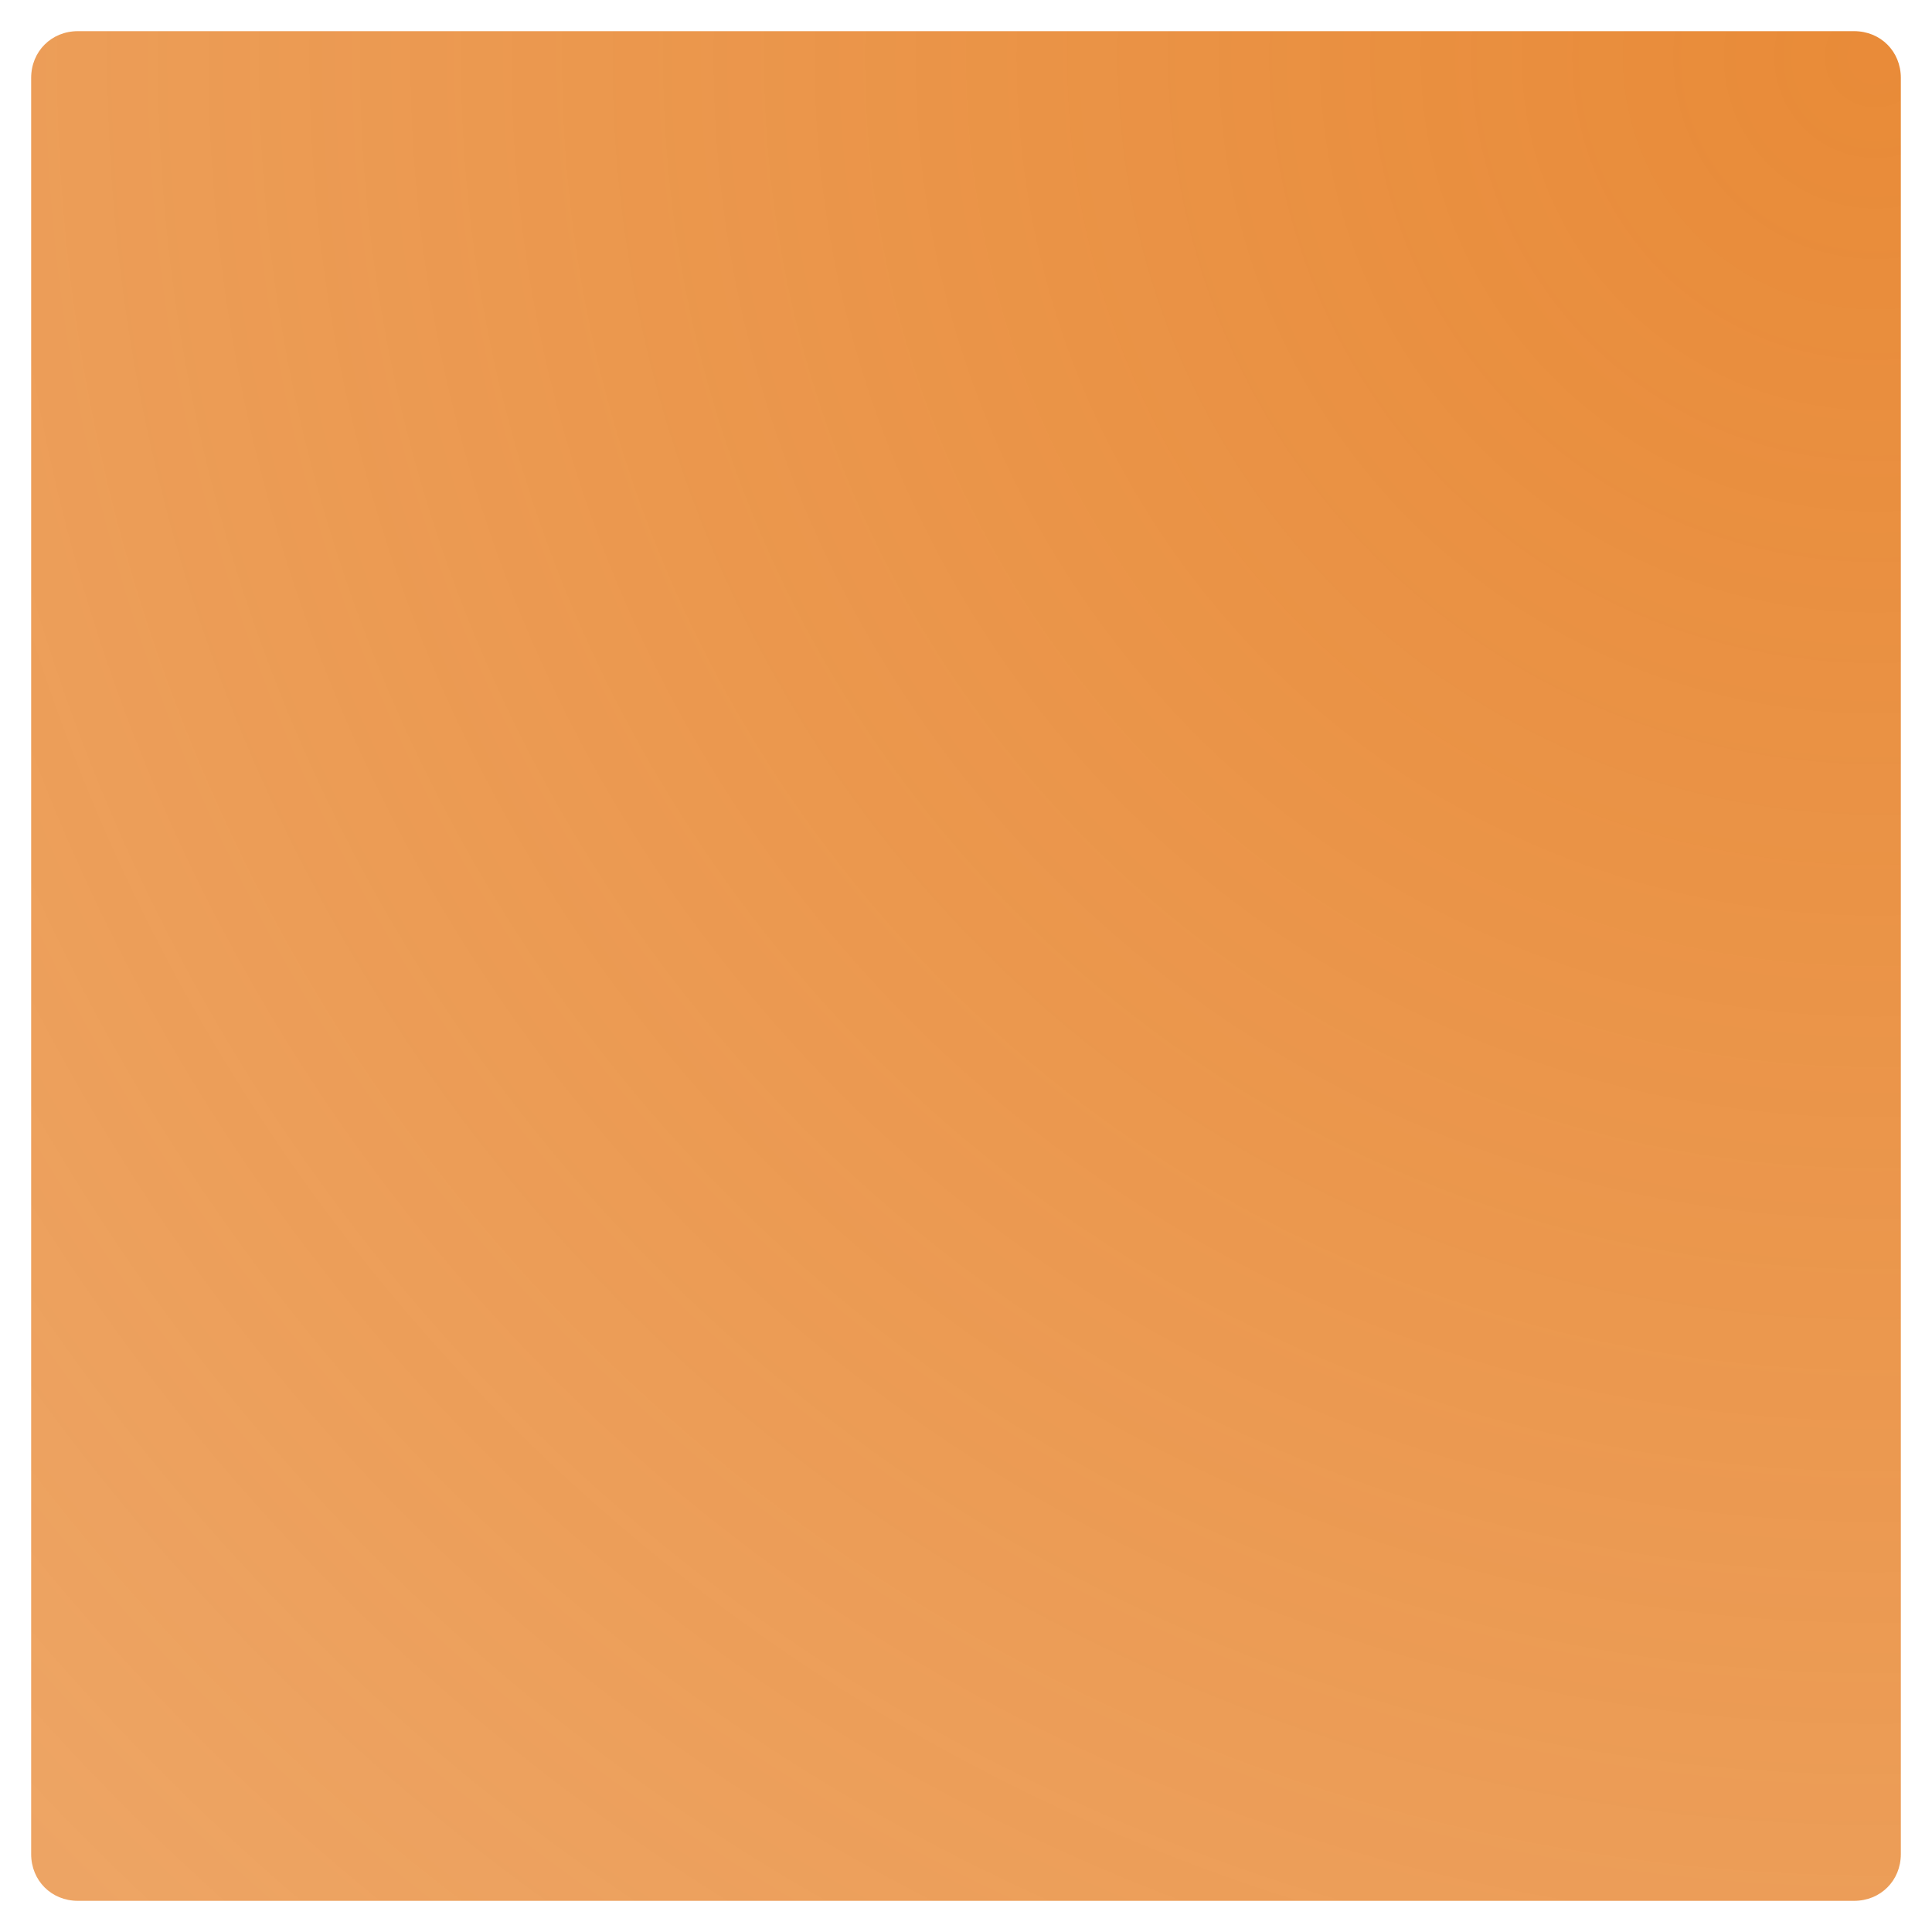 <?xml version="1.0" encoding="utf-8"?>
<!-- Generator: Adobe Illustrator 19.0.0, SVG Export Plug-In . SVG Version: 6.00 Build 0)  -->
<svg version="1.1" id="Capa_1" xmlns="http://www.w3.org/2000/svg" xmlns:xlink="http://www.w3.org/1999/xlink" x="0px" y="0px"
	 viewBox="0 0 124 124" style="enable-background:new 0 0 124 124;" xml:space="preserve">
<style type="text/css">
	.st0{display:none;fill:#22B573;}
	.st1{fill:url(#XMLID_4_);}
</style>
<rect id="XMLID_3_" class="st0" width="124" height="124"/>
<g id="XMLID_1_">
	<radialGradient id="XMLID_4_" cx="120.375" cy="3.639" r="165.36" gradientUnits="userSpaceOnUse">
		<stop  offset="0" style="stop-color:#E67E22;stop-opacity:0.9"/>
		<stop  offset="1" style="stop-color:#E67E22;stop-opacity:0.7"/>
	</radialGradient>
	<path id="XMLID_16_" class="st1" d="M119,122H5c-1.7,0-3-1.3-3-3V5c0-1.7,1.3-3,3-3h114c1.7,0,3,1.3,3,3v114
		C122,120.7,120.7,122,119,122z"/>
</g>
</svg>
